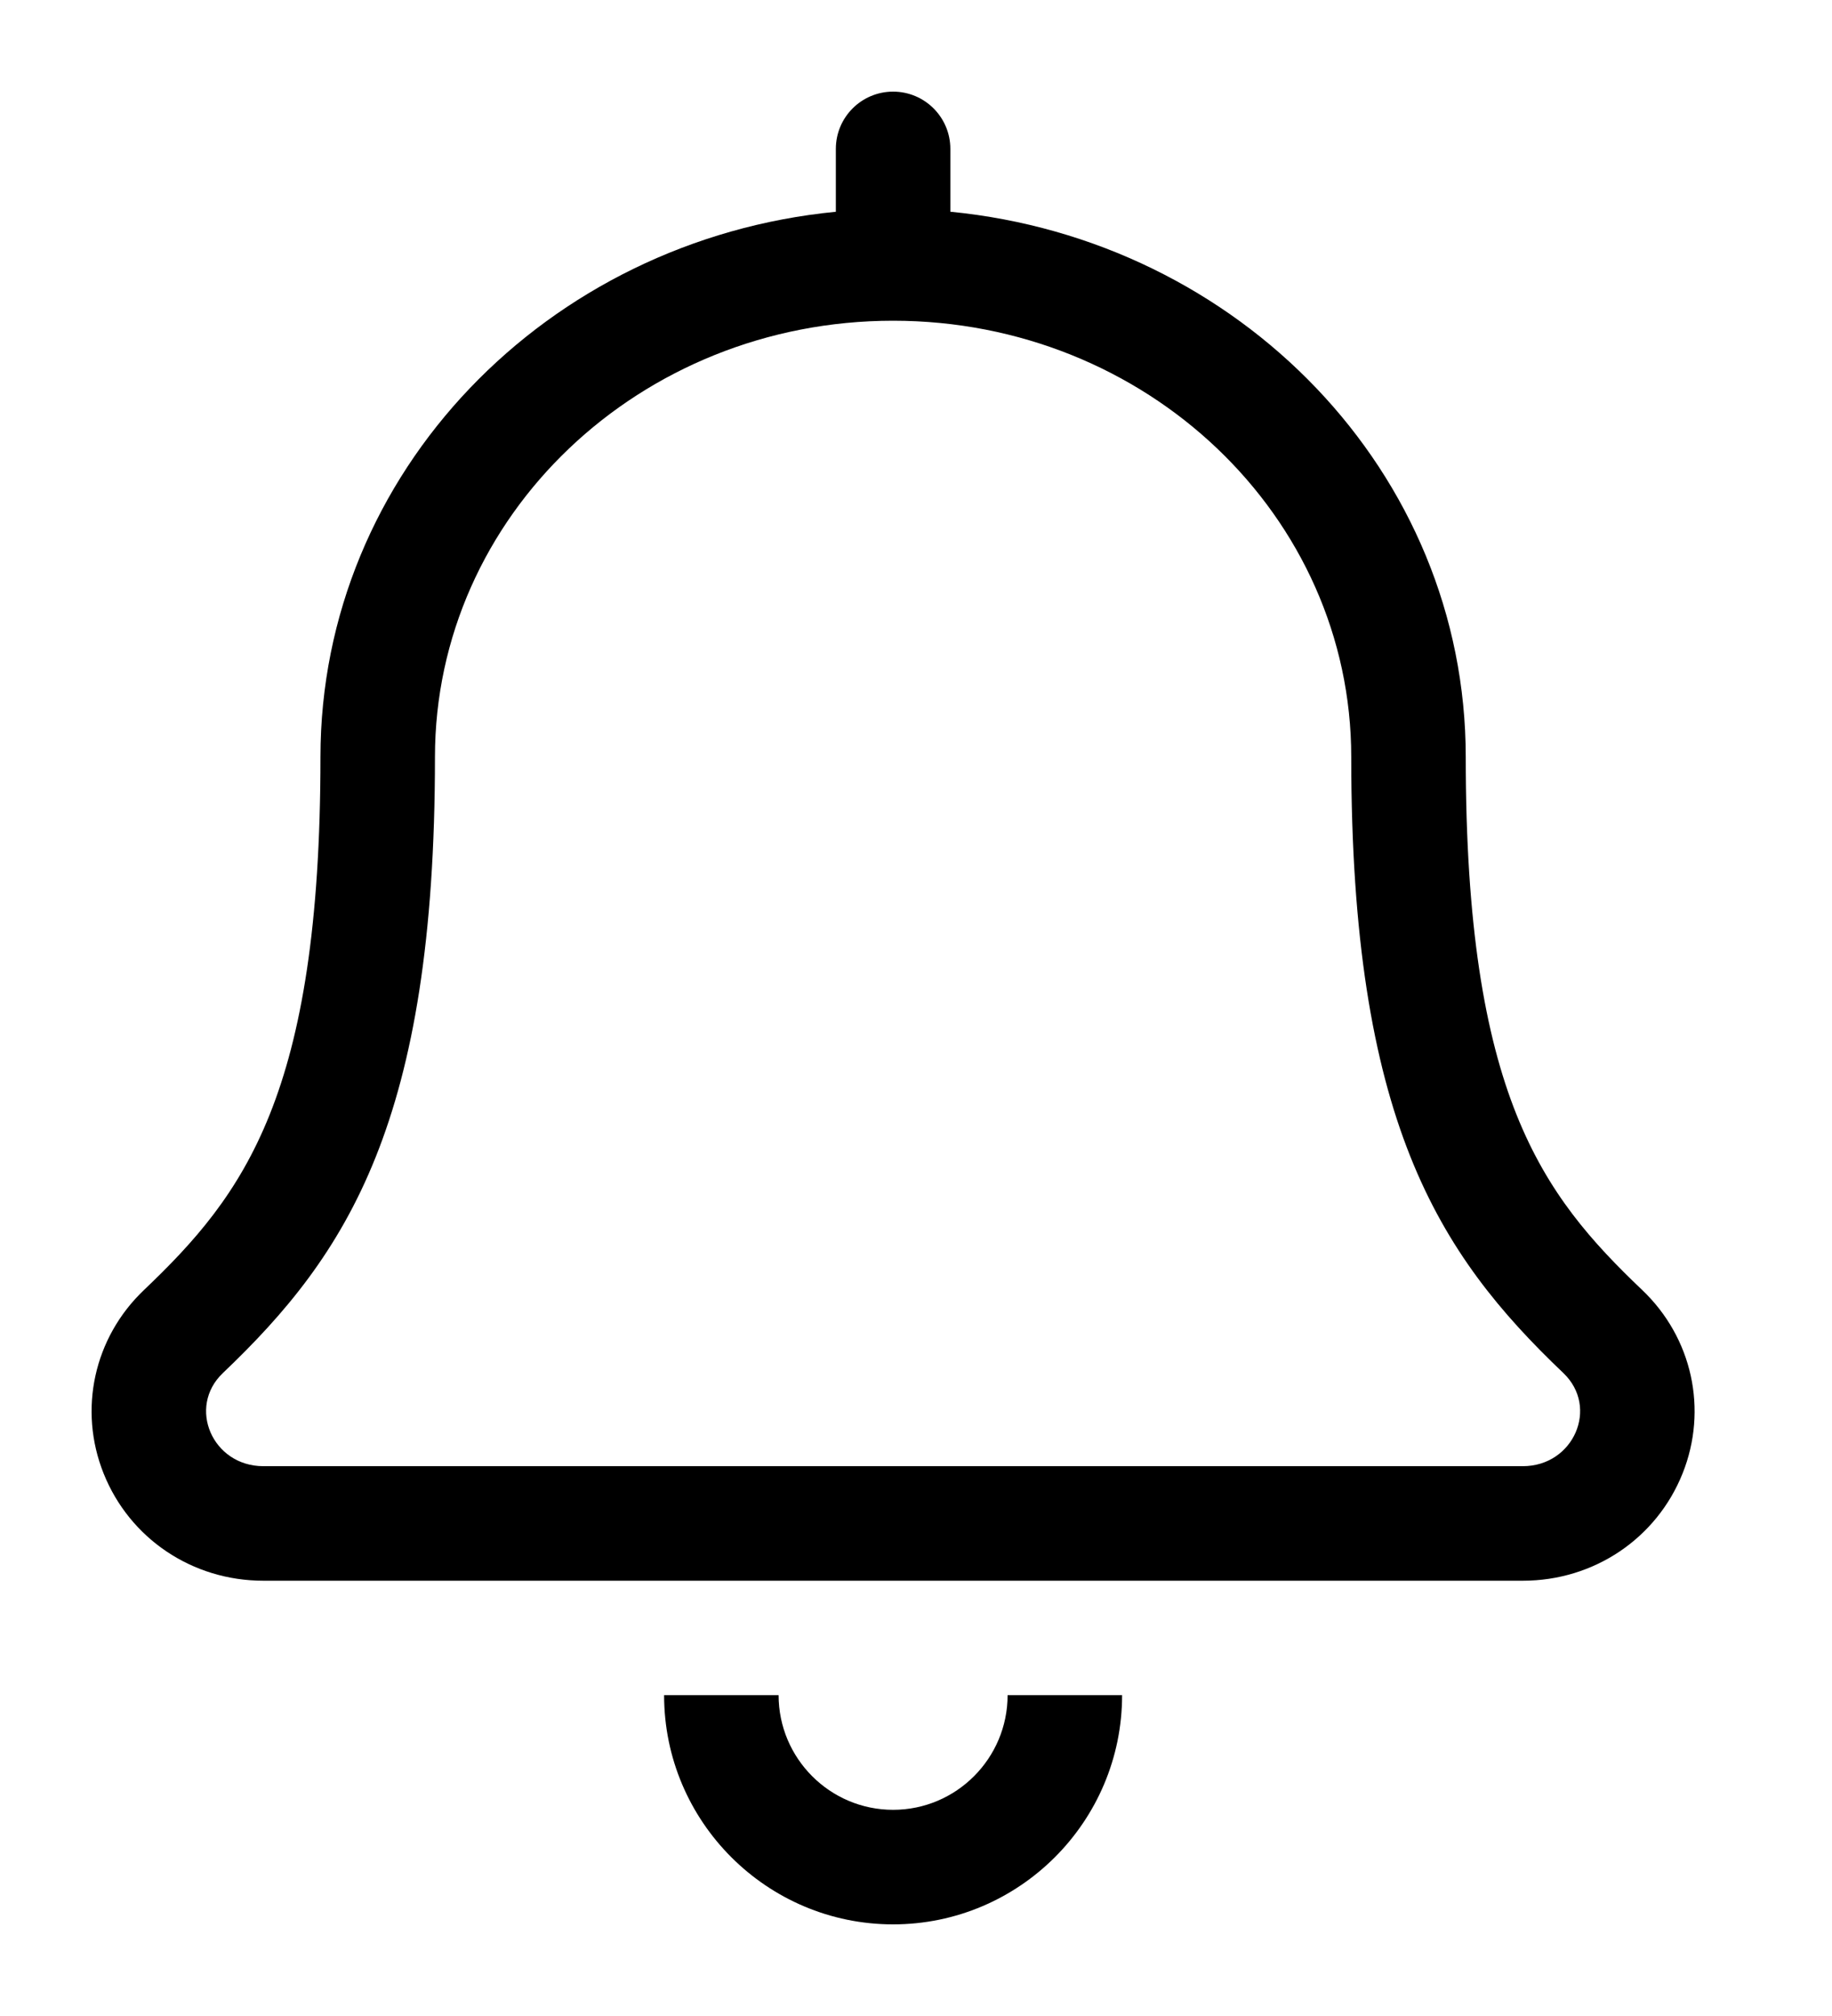 <?xml version="1.0" encoding="utf-8"?><svg width="20" height="22" viewBox="0 0 20 22" xmlns="http://www.w3.org/2000/svg" xmlns:xlink="http://www.w3.org/1999/xlink"><svg viewBox="-25.6 -25.6 499.2 563.2" width="19.5" height="22" id="fa-bell" xmlns="http://www.w3.org/2000/svg"><path d="M224 480c-17.66 0-32-14.38-32-32.03h-32c0 35.31 28.72 64.03 64 64.03s64-28.72 64-64.03h-32c0 17.65-14.34 32.03-32 32.03zm209.38-145.19c-27.96-26.62-49.34-54.48-49.34-148.91 0-79.59-63.39-144.5-144.04-152.35V16c0-8.84-7.16-16-16-16s-16 7.16-16 16v17.56C127.35 41.41 63.96 106.31 63.96 185.9c0 94.42-21.39 122.29-49.35 148.91-13.97 13.3-18.38 33.41-11.25 51.23C10.64 404.24 28.16 416 48 416h352c19.84 0 37.36-11.77 44.64-29.97 7.13-17.82 2.71-37.92-11.26-51.22zM400 384H48c-14.23 0-21.34-16.47-11.32-26.01 34.86-33.19 59.28-70.34 59.28-172.08C95.96 118.53 153.23 64 224 64c70.76 0 128.04 54.52 128.04 121.9 0 101.35 24.21 138.7 59.28 172.08C421.38 367.57 414.17 384 400 384z"/></svg></svg>